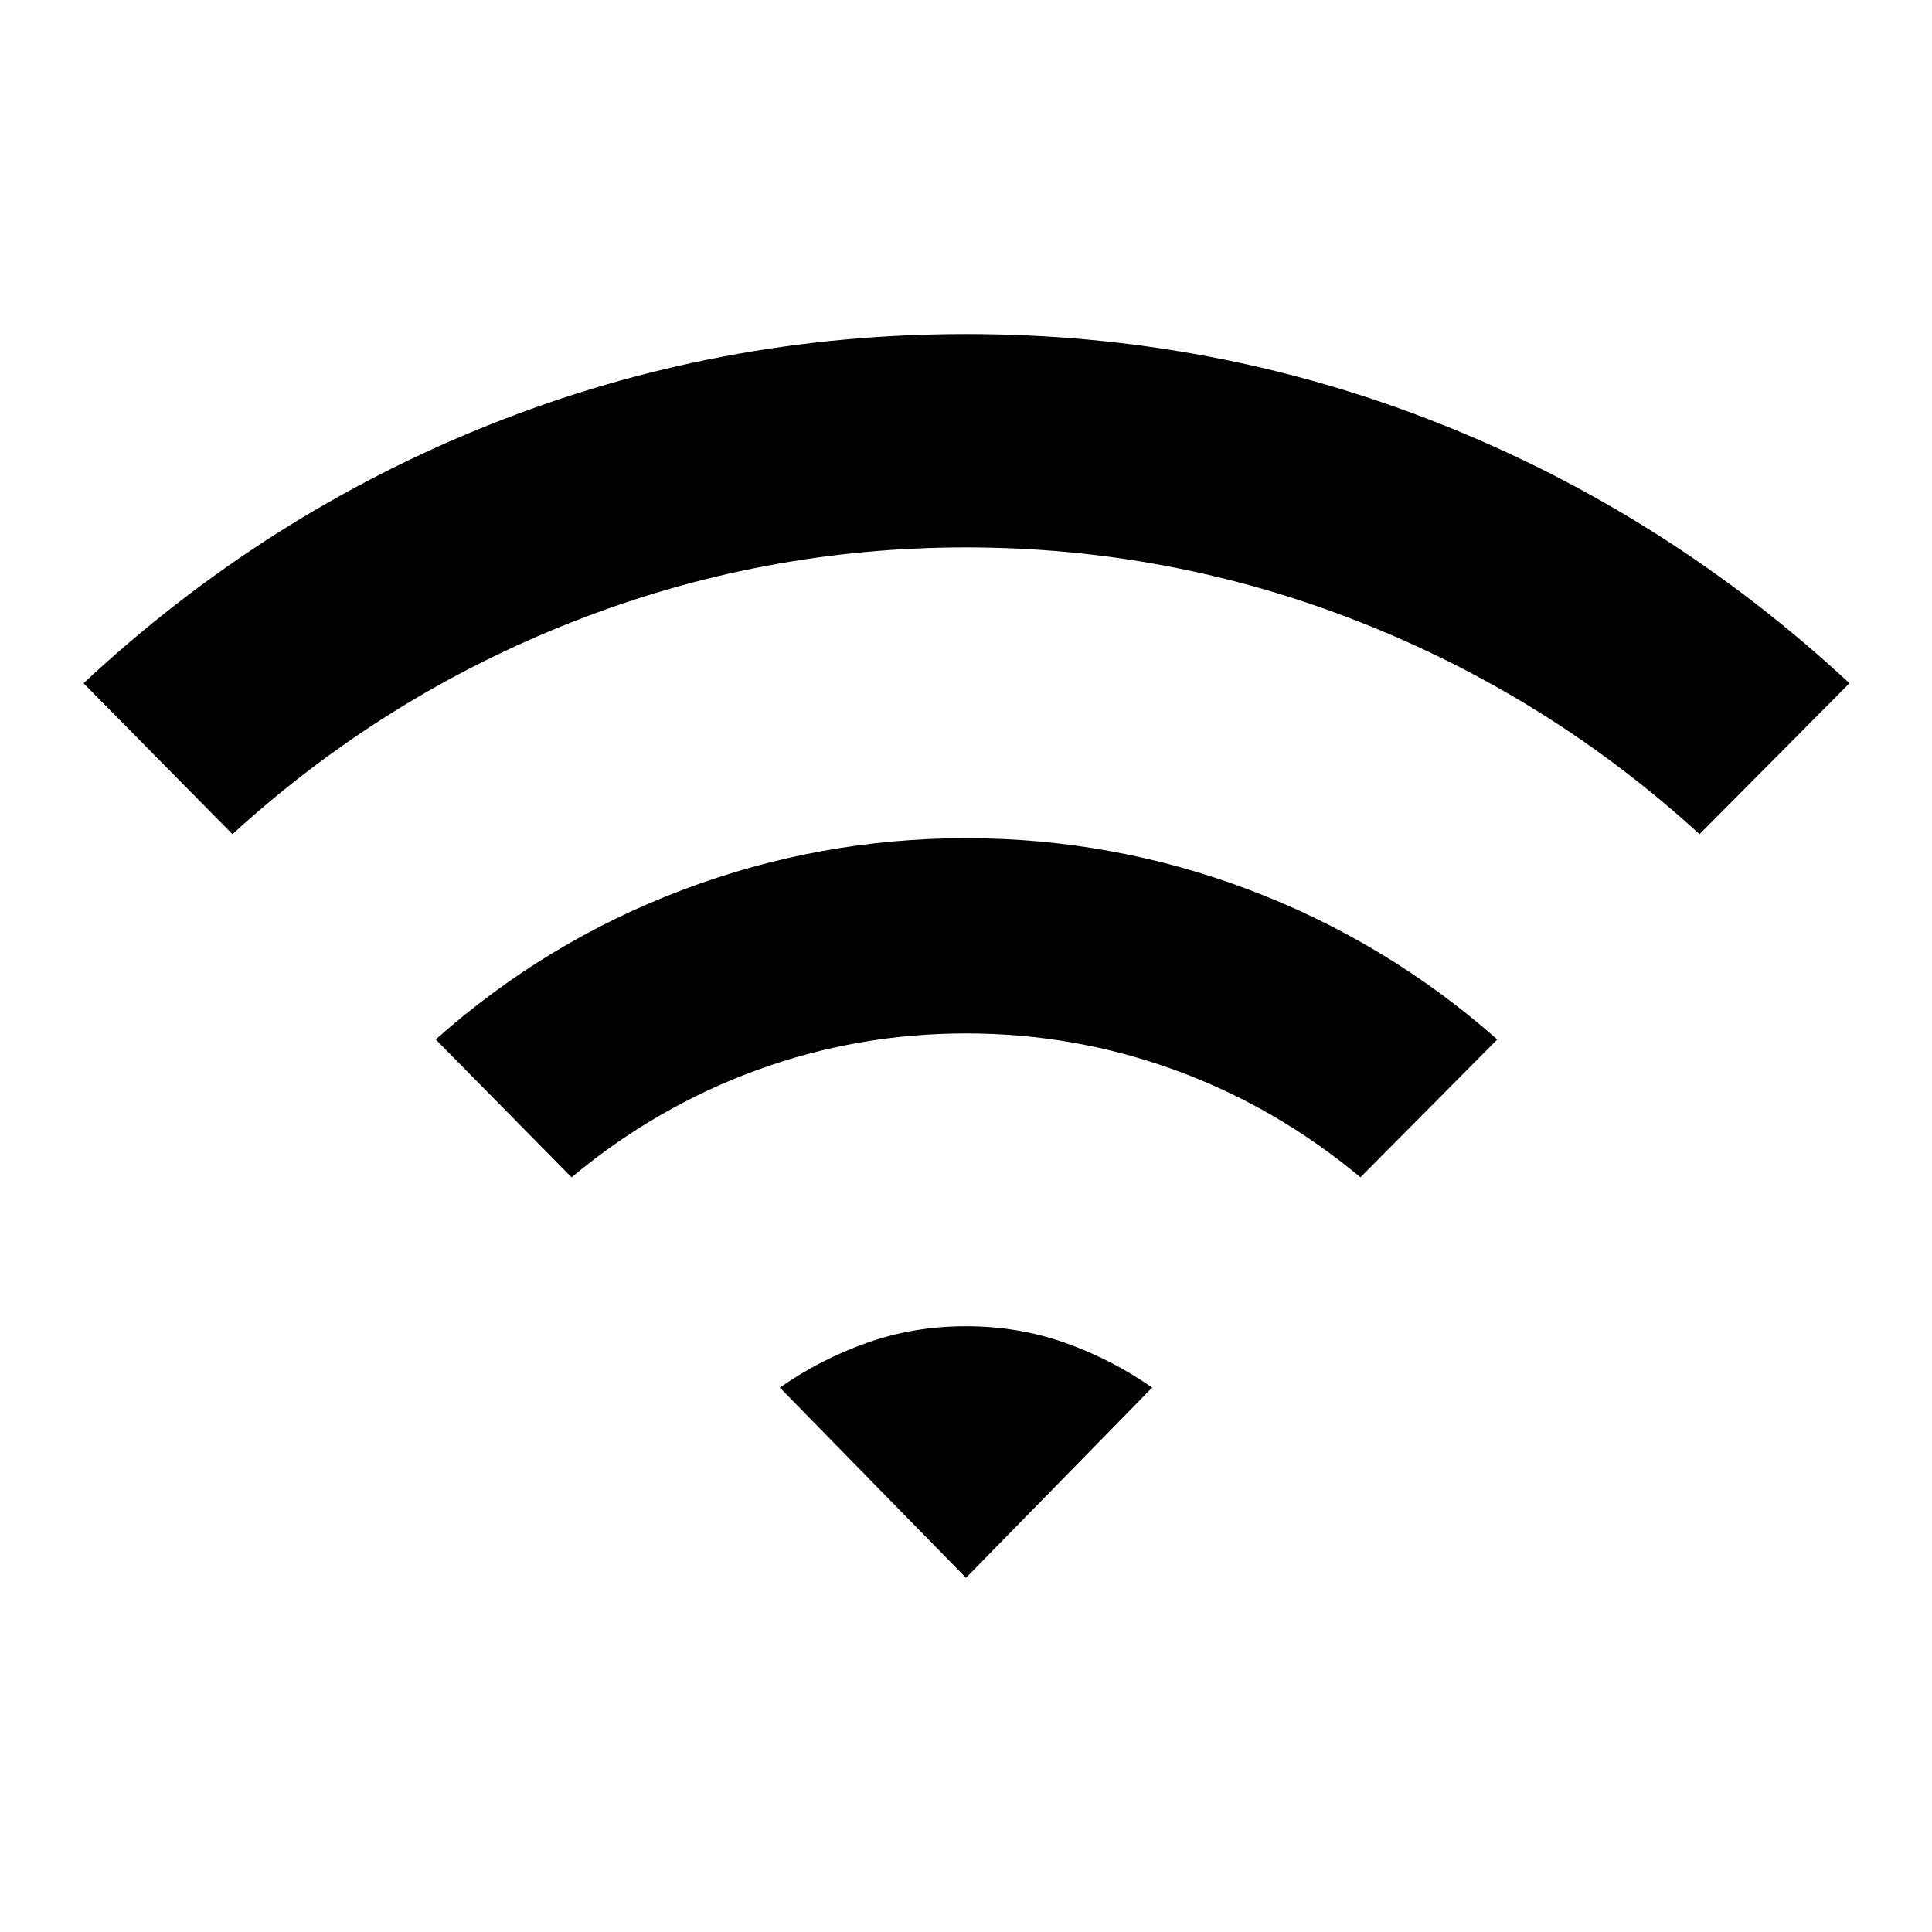 <svg xmlns="http://www.w3.org/2000/svg" height="48" viewBox="0 -960 960 960" width="48"><path d="m115.5-545.5-74-75q90-84 202.5-128.75T480-794q123.5 0 236 44.75T919-620.5l-74.5 75q-75-68.5-169-105.5T480-688q-101.5 0-195.5 37t-169 105.5ZM284-375l-67.5-68.5Q271-492 339-517.75t141-25.75q73 0 141 25.75t123 74.25L676-375q-42-35-92-53.25T480-446.5q-54 0-104 18.25T284-375Zm196 199-92.5-94.5q20-14 43.25-22.25T480-301q26 0 49.25 8.25t43.25 22.25L480-176Z"/></svg>
